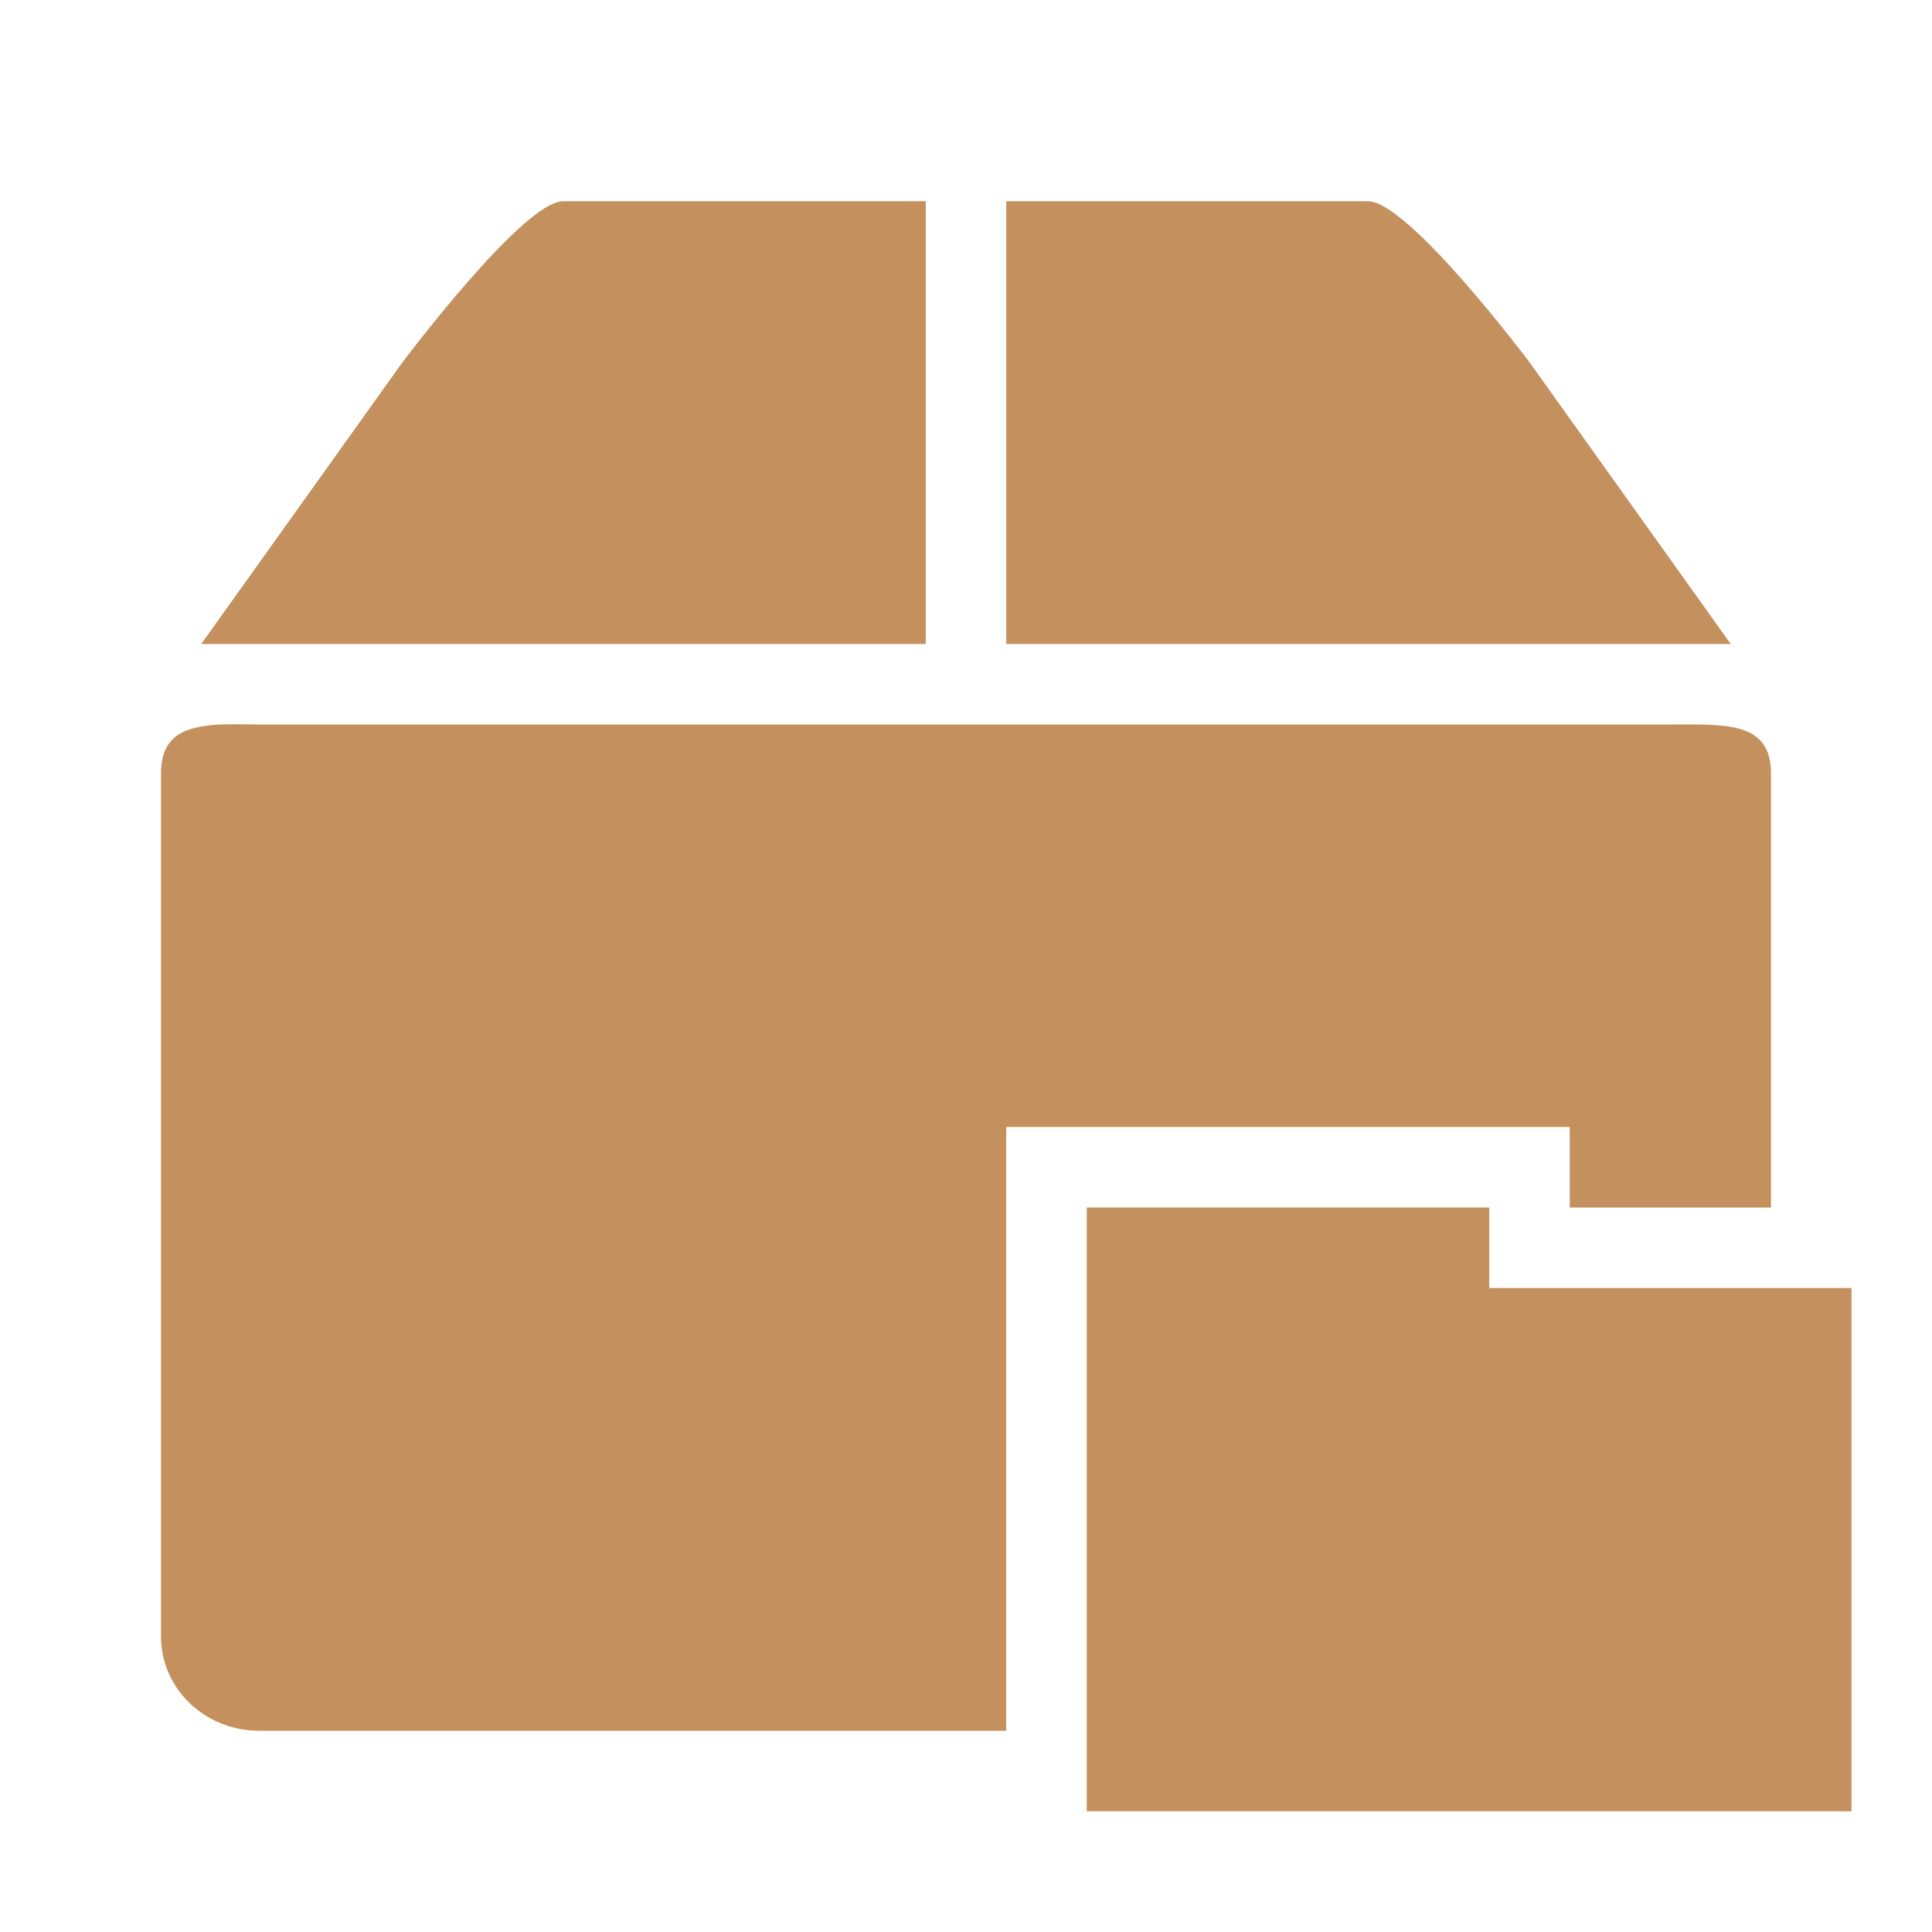 <?xml version="1.0" encoding="UTF-8"?>
<svg xmlns="http://www.w3.org/2000/svg" xmlns:xlink="http://www.w3.org/1999/xlink" width="72pt" height="72pt" viewBox="0 0 72 72" version="1.1">
<g id="surface1">
<path style=" stroke:none;fill-rule:nonzero;fill:rgb(76.863%,56.471%,36.863%);fill-opacity:1;" d="M 8.25 27 C 6.938 27.062 6 27.367 6 28.828 L 6 60.984 C 6 62.93 7.633 64.5 9.656 64.5 L 37.5 64.5 L 37.5 42 L 58.5 42 L 58.5 45 L 66 45 L 66 28.828 C 66 26.883 64.32 27 62.297 27 L 9.656 27 C 9.152 27 8.688 26.98 8.25 27 Z M 8.25 27 "/>
<path style=" stroke:none;fill-rule:nonzero;fill:rgb(76.863%,56.471%,36.863%);fill-opacity:1;" d="M 15 13.5 L 7.5 24 L 34.5 24 L 34.5 7.5 L 20.98 7.5 C 19.5 7.5 15 13.5 15 13.5 Z M 37.5 7.5 L 37.5 24 L 64.5 24 L 57 13.5 C 57 13.5 52.5 7.5 50.98 7.5 Z M 37.5 7.5 "/>
<path style=" stroke:none;fill-rule:nonzero;fill:rgb(76.863%,56.471%,36.863%);fill-opacity:1;" d="M 69 48 L 55.5 48 L 55.5 45 L 40.5 45 L 40.5 67.5 L 69 67.5 Z M 69 48 "/>
</g>
</svg>
